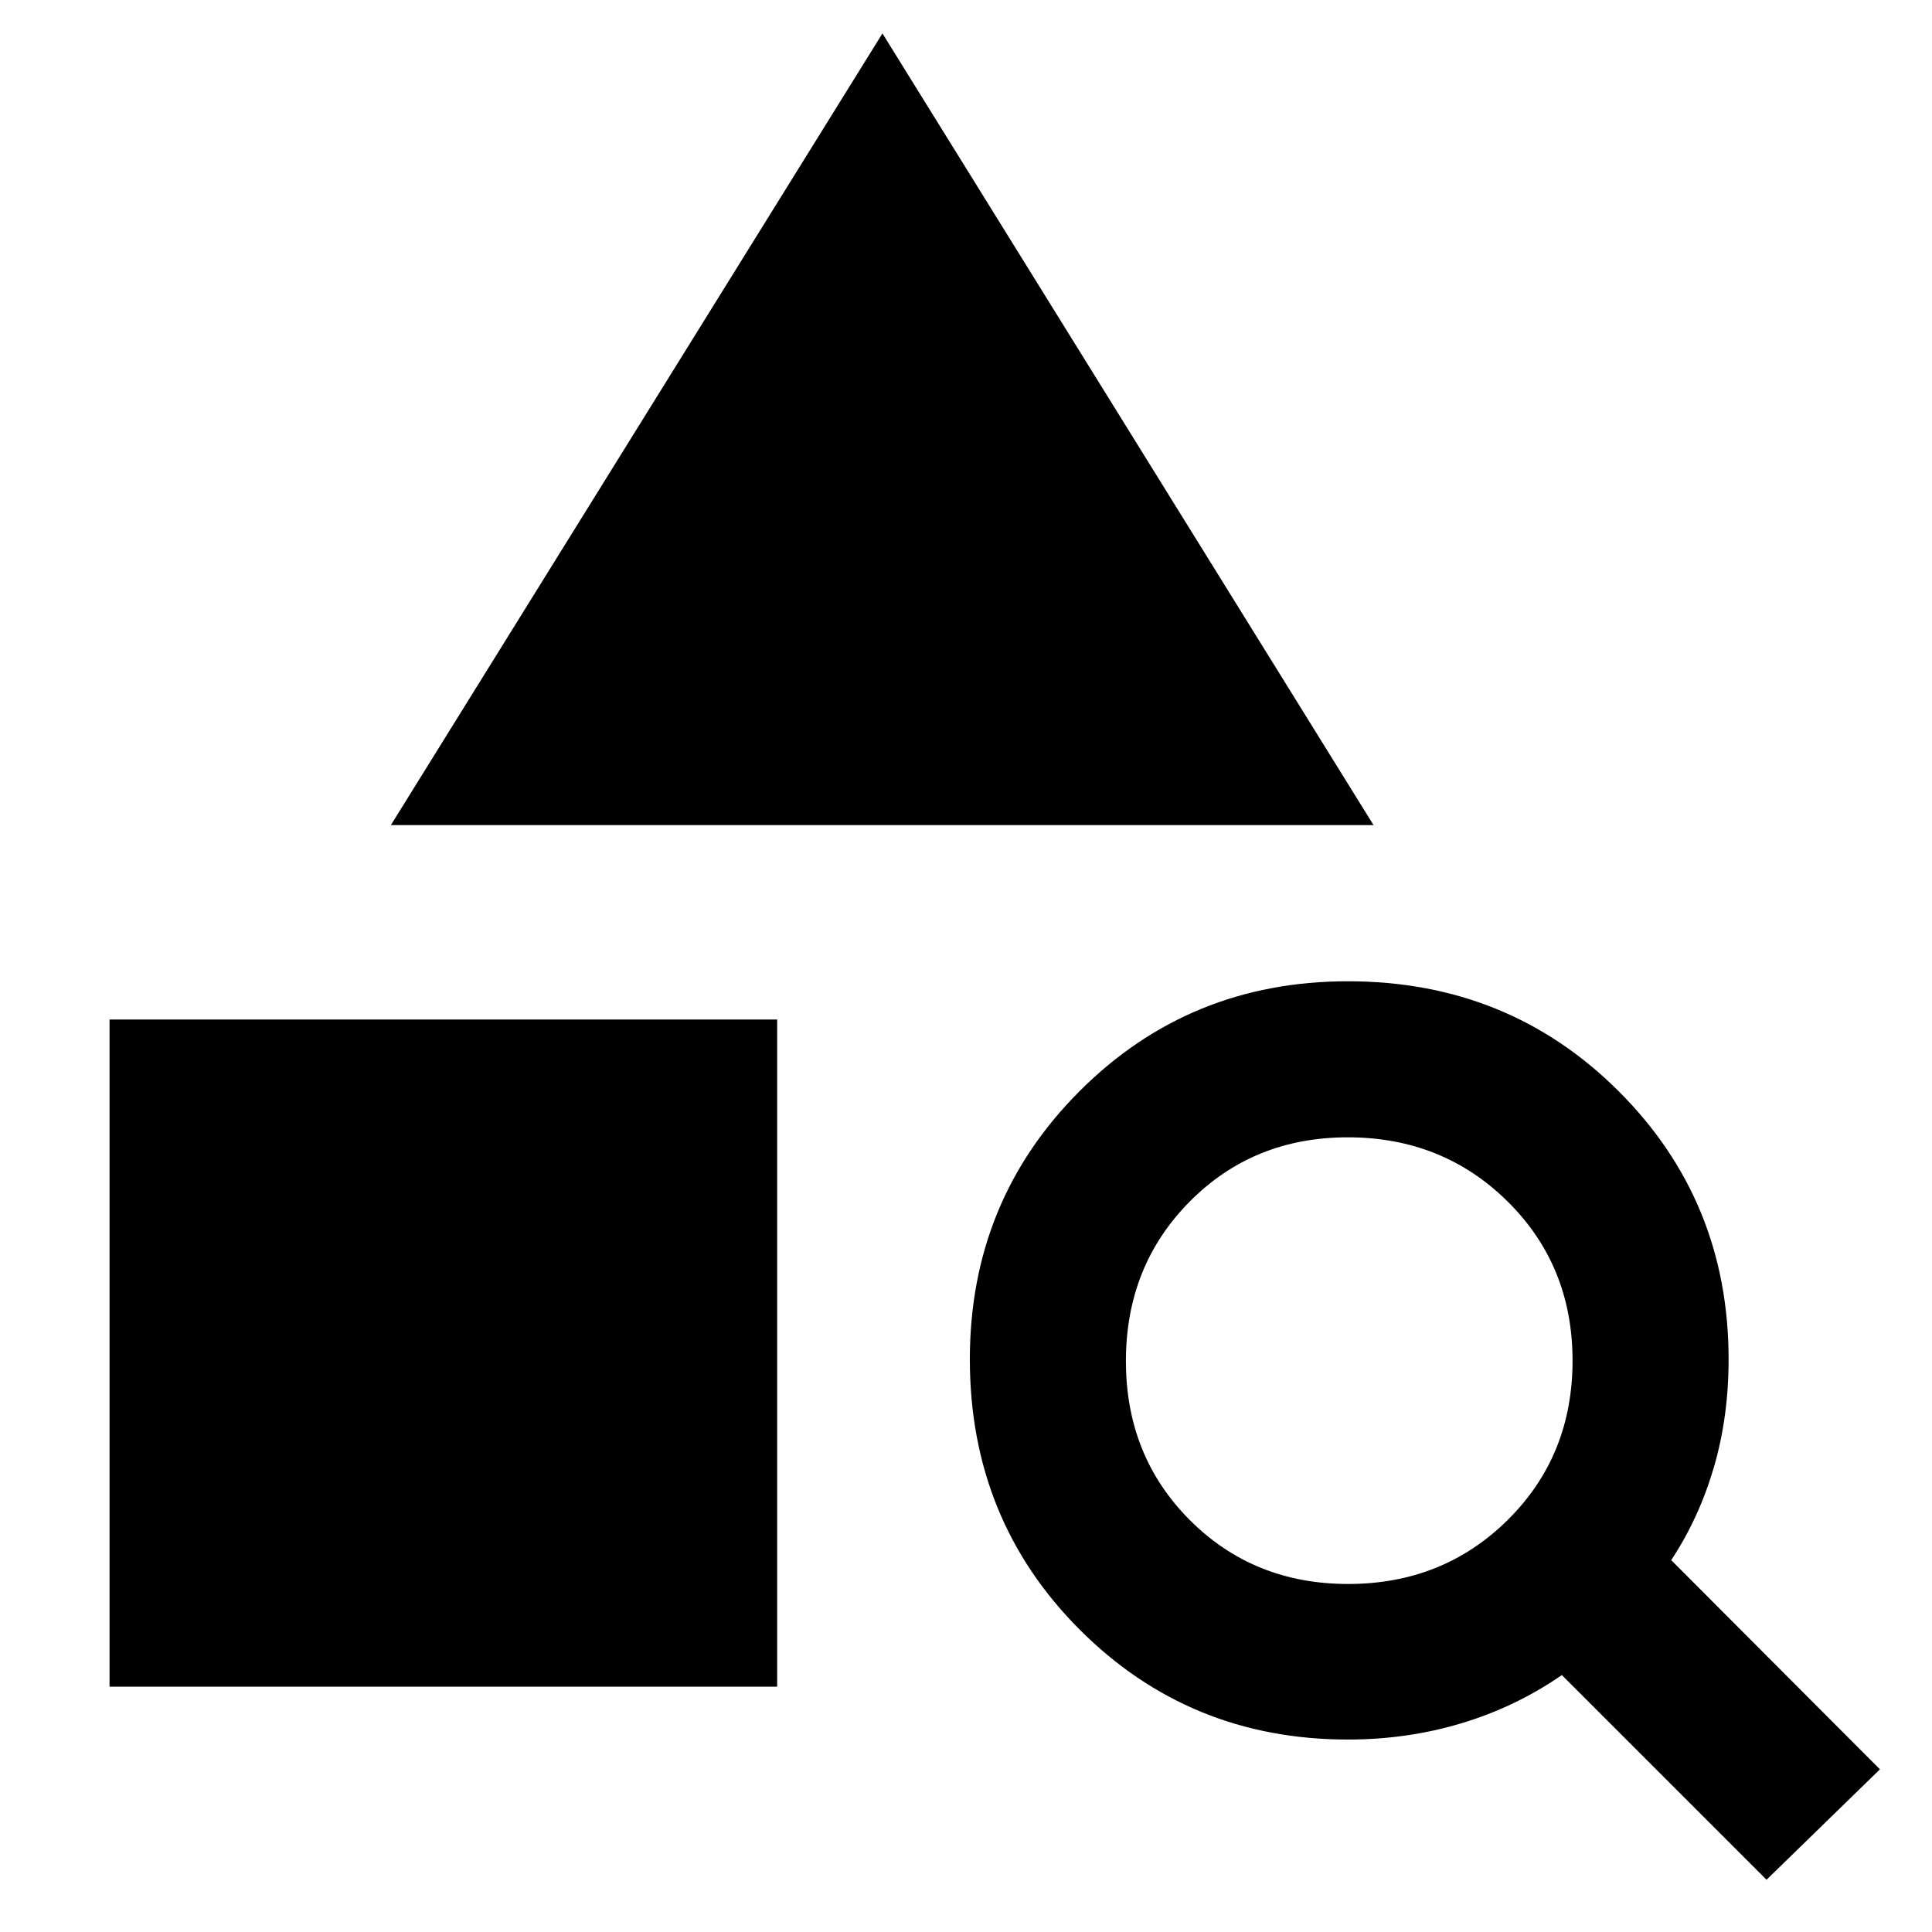 <svg xmlns="http://www.w3.org/2000/svg" height="48" viewBox="0 -960 960 960" width="48"><path d="M54.43-121.91v-331.5h331.74v331.5H54.43Zm139.79-428.11 244.26-393.37L682.5-550.02H194.22ZM877.78-25.96 776.07-127.67q-22.77 15.76-49.72 23.9-26.95 8.14-56.57 8.14-78.75 0-133.31-54.64t-54.56-134.32q0-78.67 54.55-133.25 54.55-54.57 133.29-54.57 79.75 0 134.47 54.55 54.71 54.56 54.71 133.32 0 28.76-7.39 53.88-7.4 25.12-21.13 45.88L934.13-80.83l-56.35 54.87ZM669.87-172.93q47.2 0 79.36-31.87t32.16-79.07q0-47.2-32.25-79.1-32.24-31.9-79.44-31.9-46.96 0-78.6 31.99-31.64 31.98-31.64 79.18t31.72 78.98q31.73 31.79 78.69 31.79Z"/></svg>